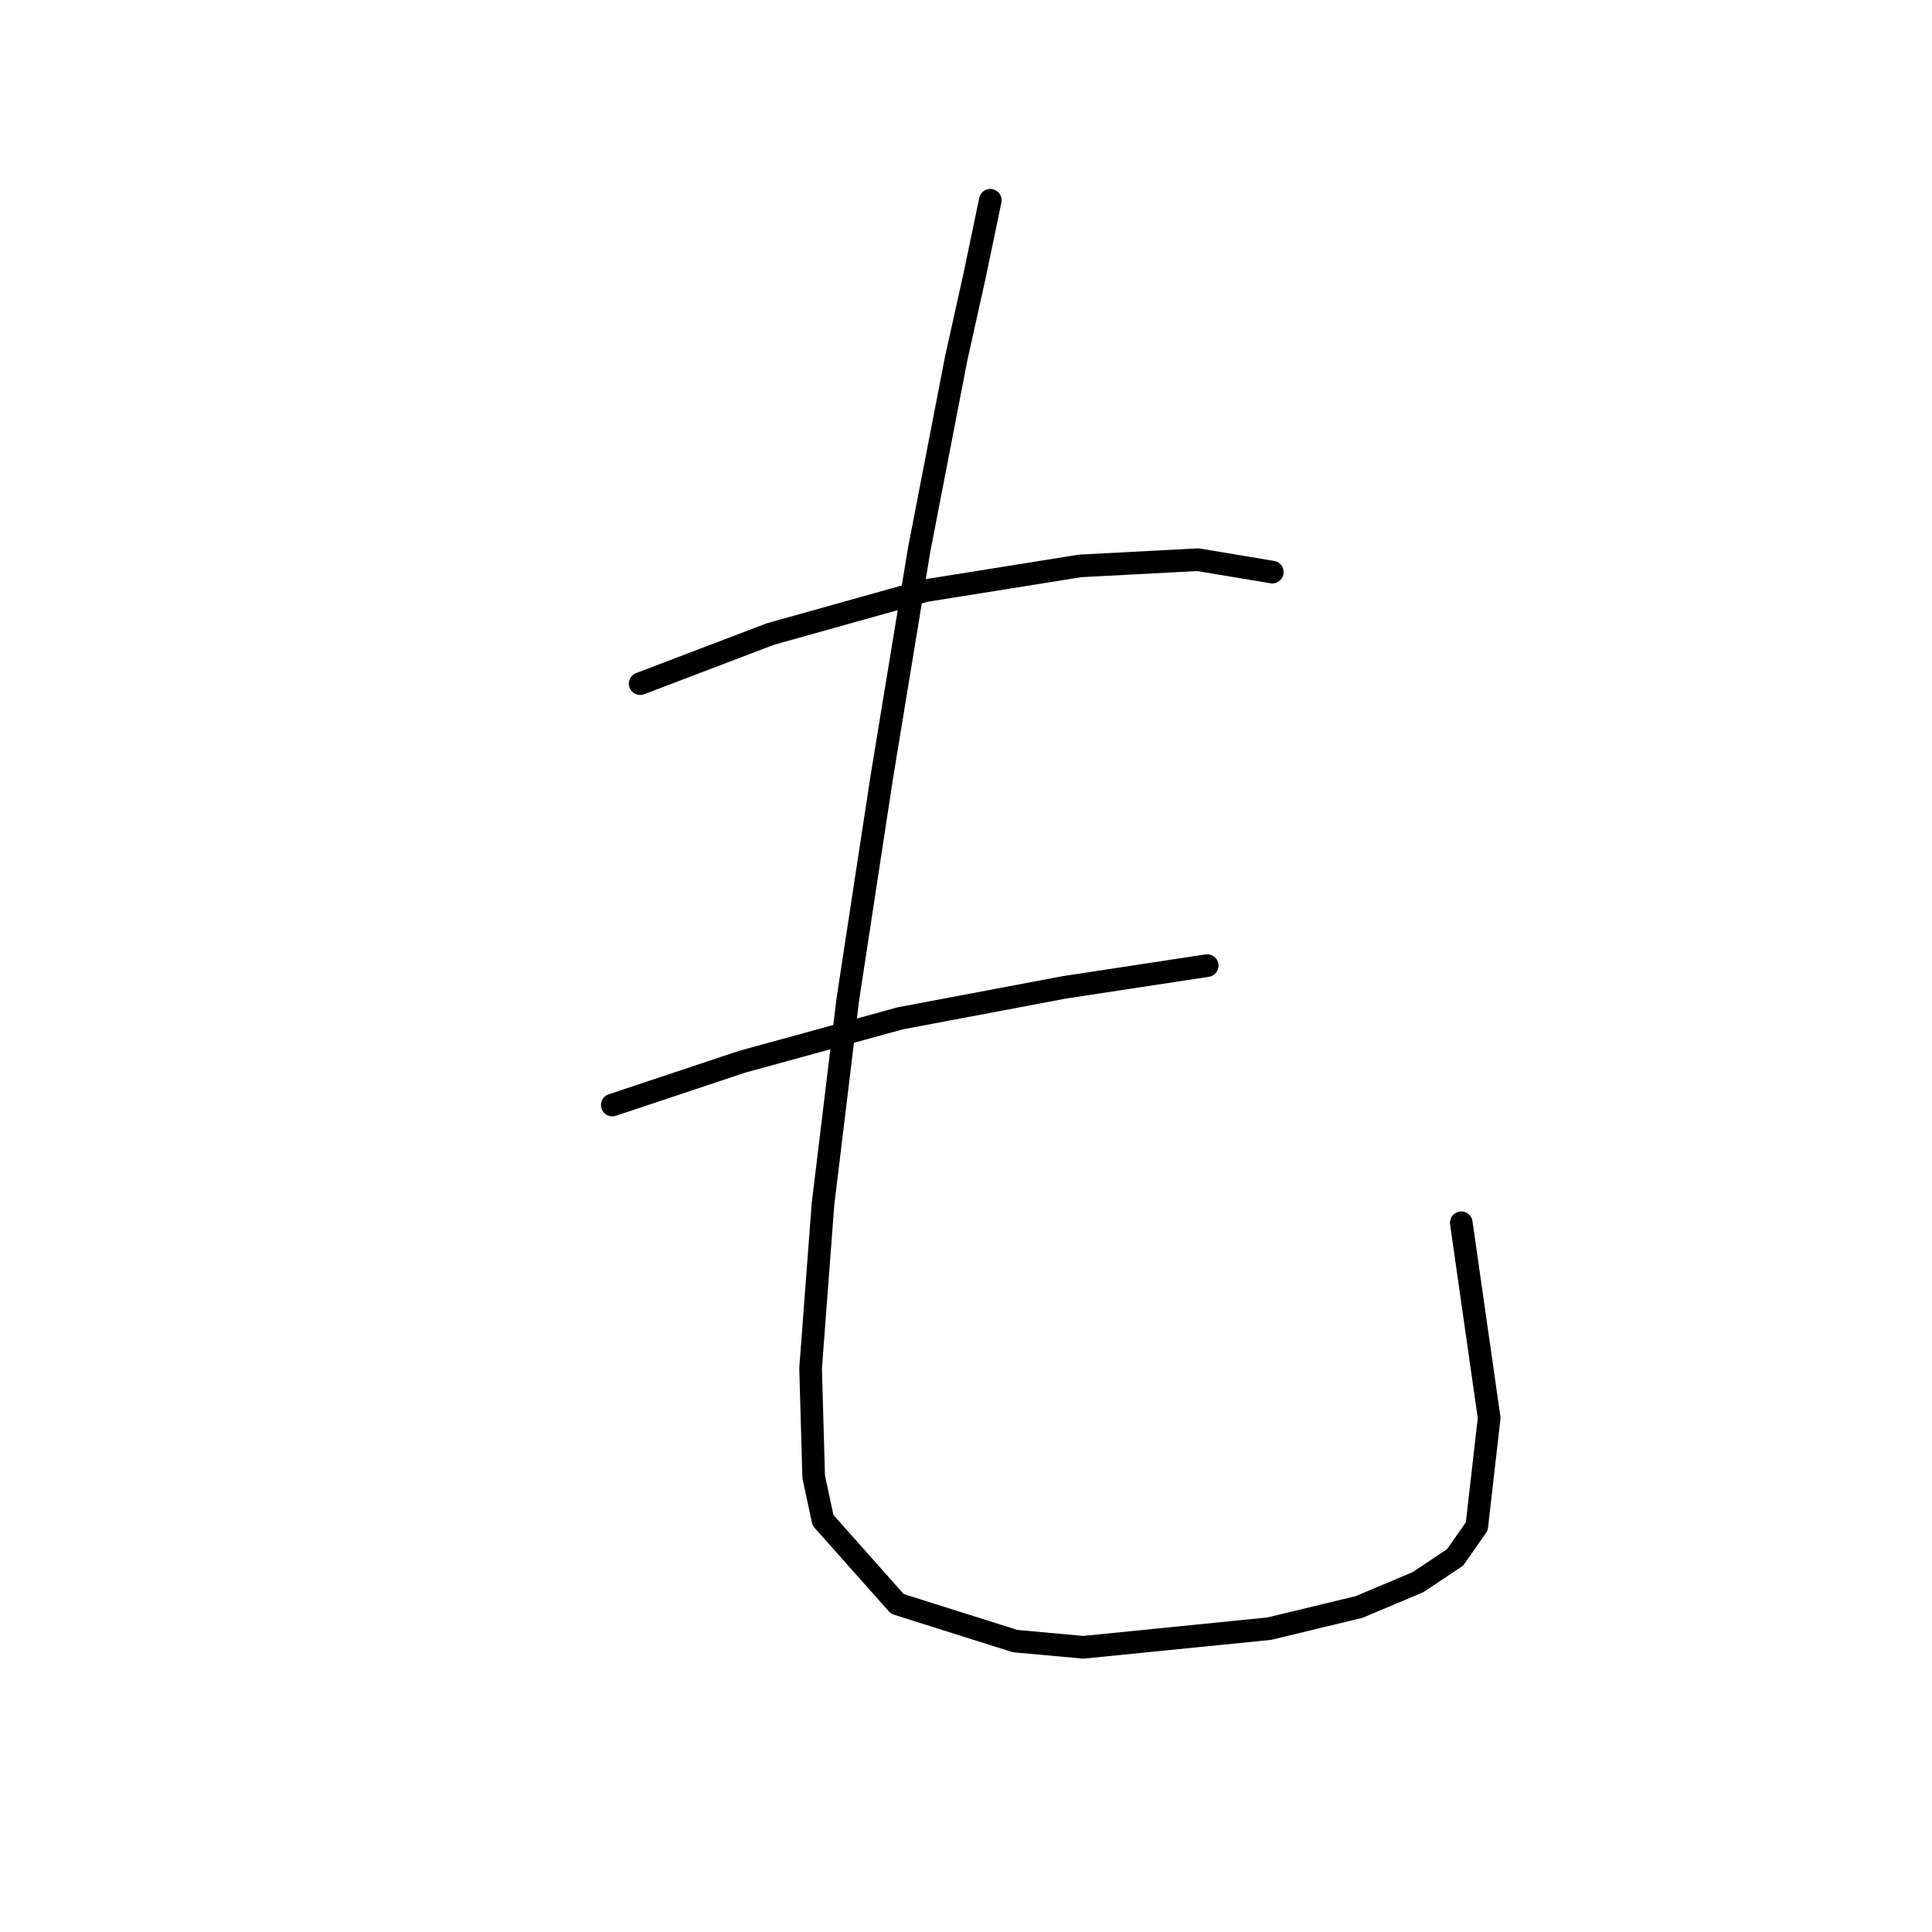 <?xml version="1.0" standalone="no"?>
    <svg width="256" height="256" xmlns="http://www.w3.org/2000/svg" version="1.1">
    <polyline stroke="black" stroke-width="3" stroke-linecap="round" fill="transparent" stroke-linejoin="round" points="84.826 90.586 102.07 84.017 122.599 78.269 143.127 74.984 158.729 74.163 168.583 75.806 168.583 75.806 " />
        <polyline stroke="black" stroke-width="3" stroke-linecap="round" fill="transparent" stroke-linejoin="round" points="81.131 146.424 98.375 140.676 119.314 134.928 141.074 130.822 159.961 127.948 159.961 127.948 " />
        <polyline stroke="black" stroke-width="3" stroke-linecap="round" fill="transparent" stroke-linejoin="round" points="131.221 26.537 129.168 36.391 126.704 47.476 121.777 72.932 116.851 102.903 112.334 132.464 109.05 159.562 107.407 181.322 107.818 195.692 109.05 201.44 118.903 212.526 134.505 217.453 143.538 218.274 168.172 215.81 180.078 212.936 187.879 209.652 192.806 206.367 195.68 202.261 197.322 187.891 193.627 162.025 193.627 162.025 " />
        </svg>